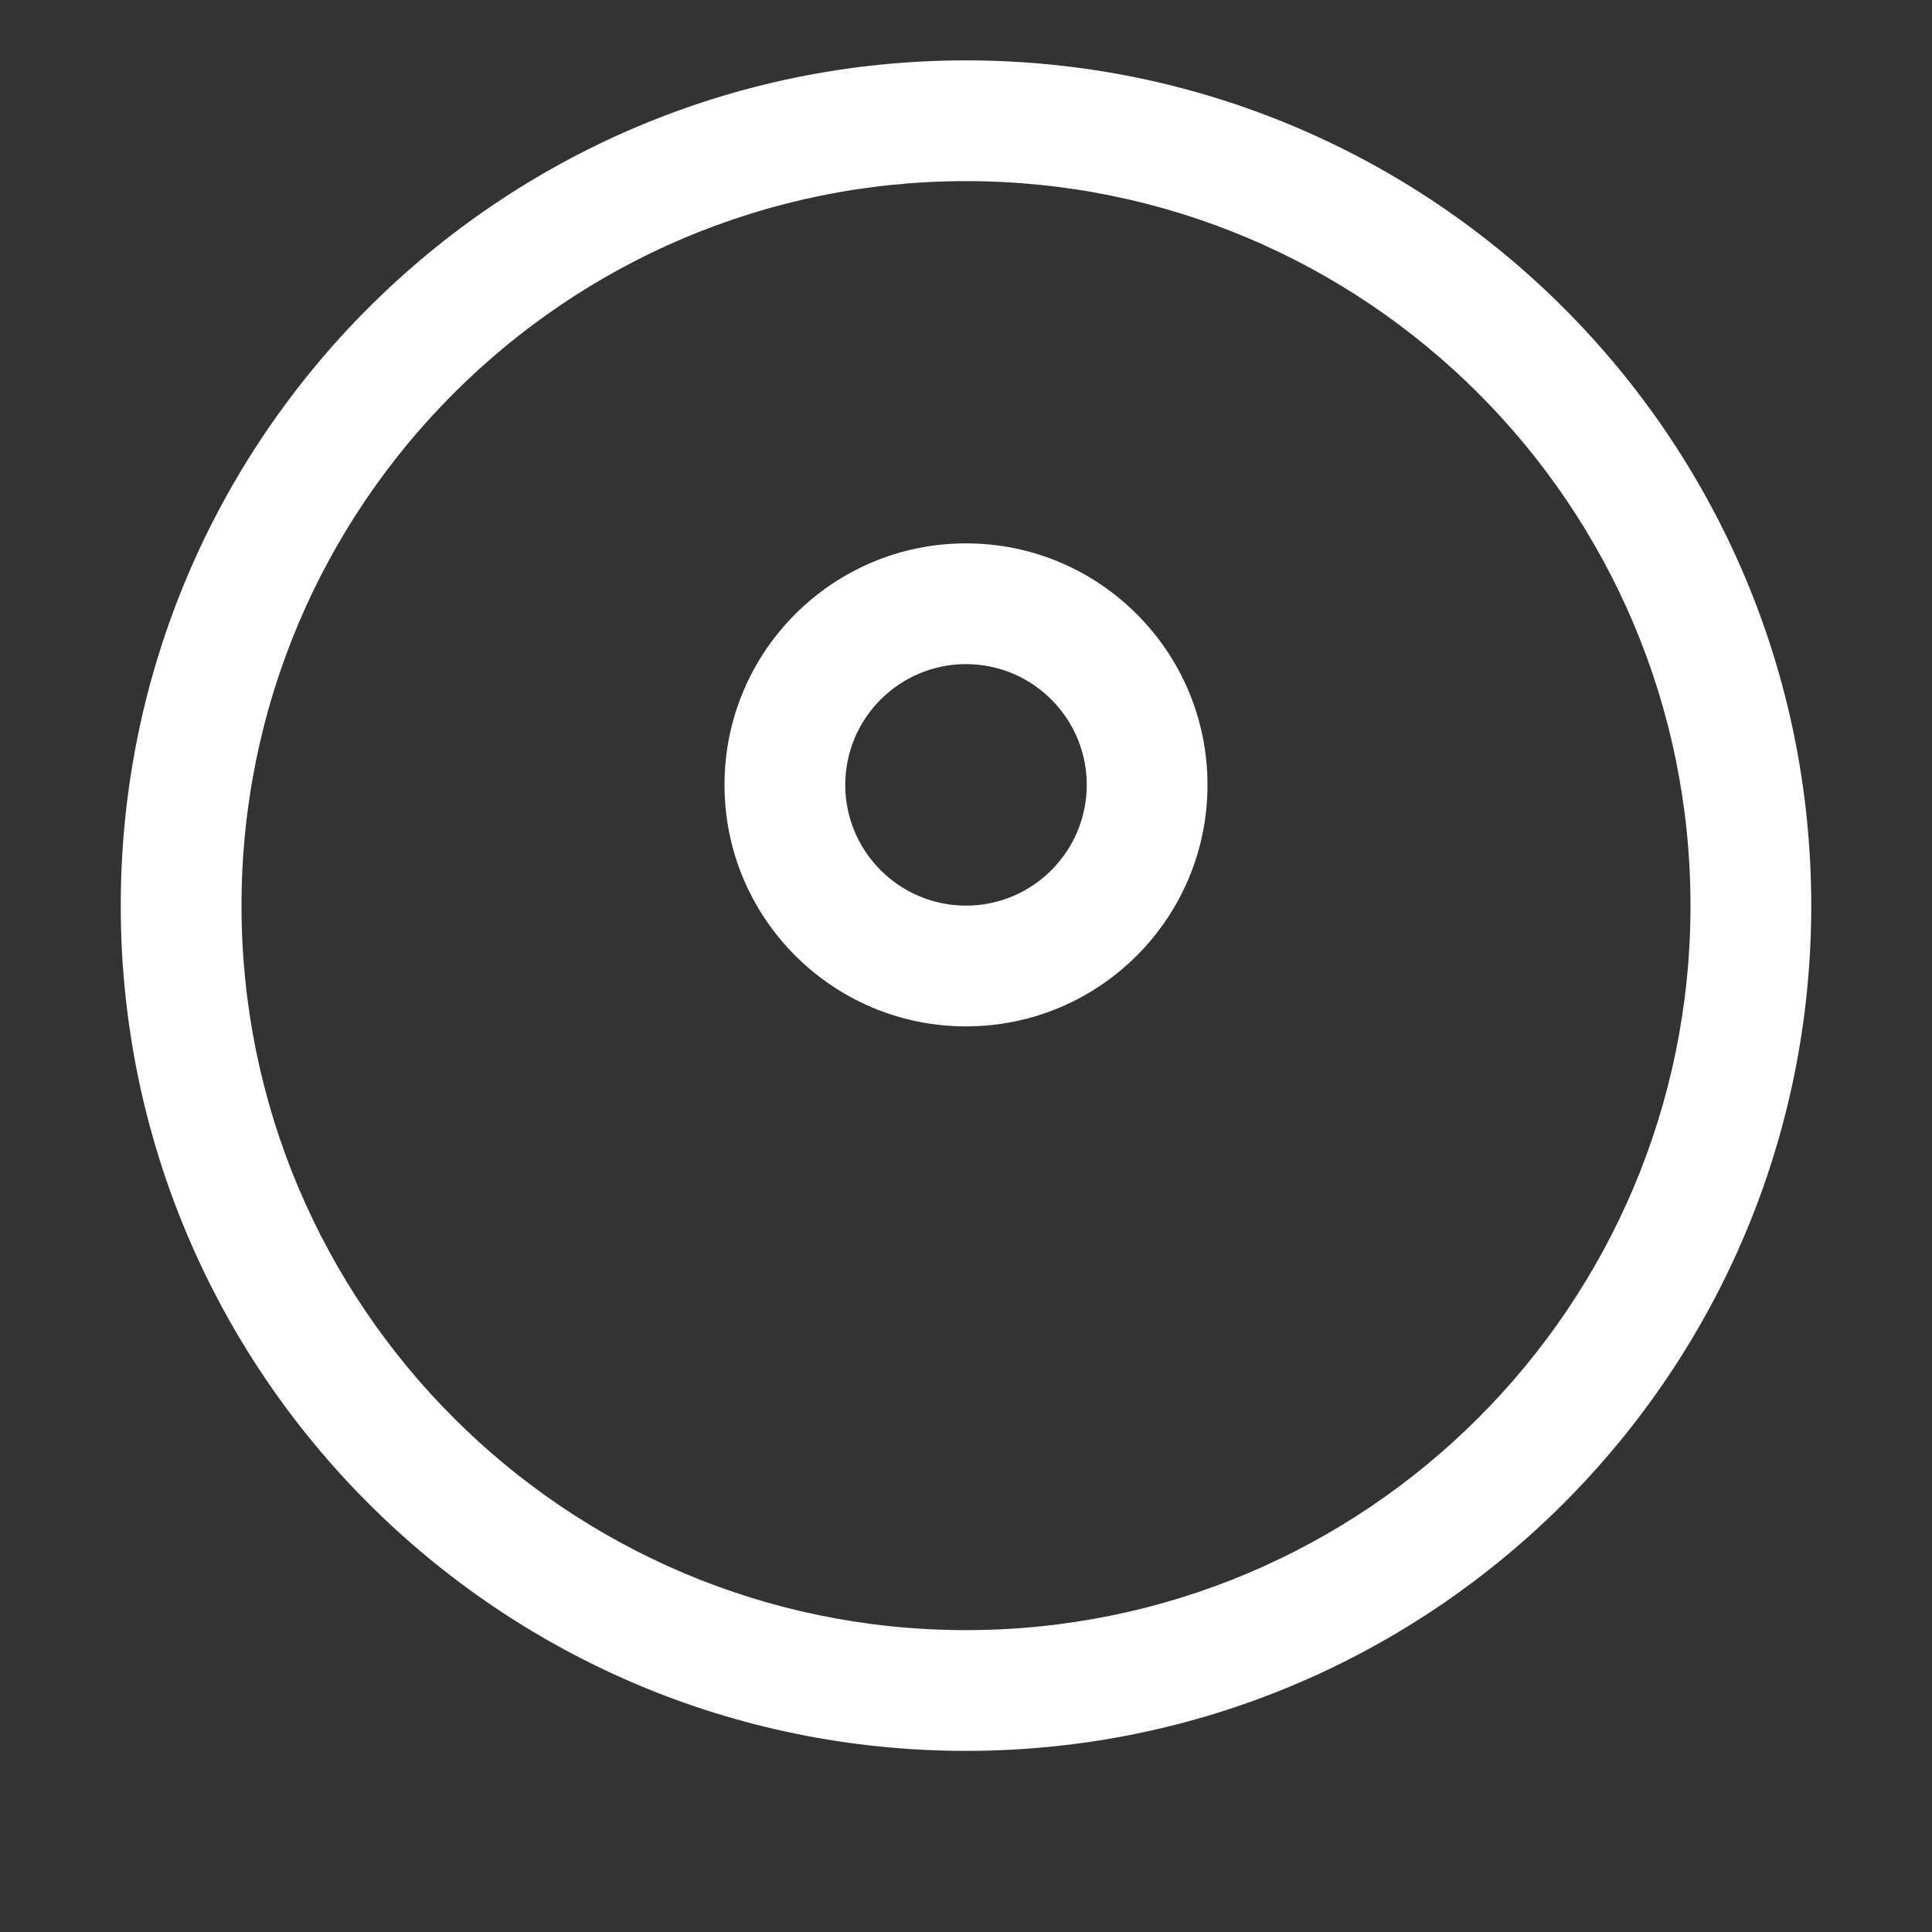 <svg xmlns="http://www.w3.org/2000/svg" width="20" height="20" viewBox="0 0 64 64">
  <rect x="0" y="0" width="64" height="64" fill="#333333" stroke="none"/>
  <g fill="#fff">
    <path d="M32 2C16.536 2 4 14.536 4 30s12.536 28 28 28 28-12.536 28-28S47.464 2 32 2zm0 52C18.745 54 8 43.255 8 30S18.745 6 32 6s24 10.745 24 24-10.745 24-24 24z"/>
    <path d="M32 18c-4.418 0-8 3.582-8 8s3.582 8 8 8 8-3.582 8-8-3.582-8-8-8zm0 12c-2.206 0-4-1.794-4-4s1.794-4 4-4 4 1.794 4 4-1.794 4-4 4z"/>
  </g>
</svg>
